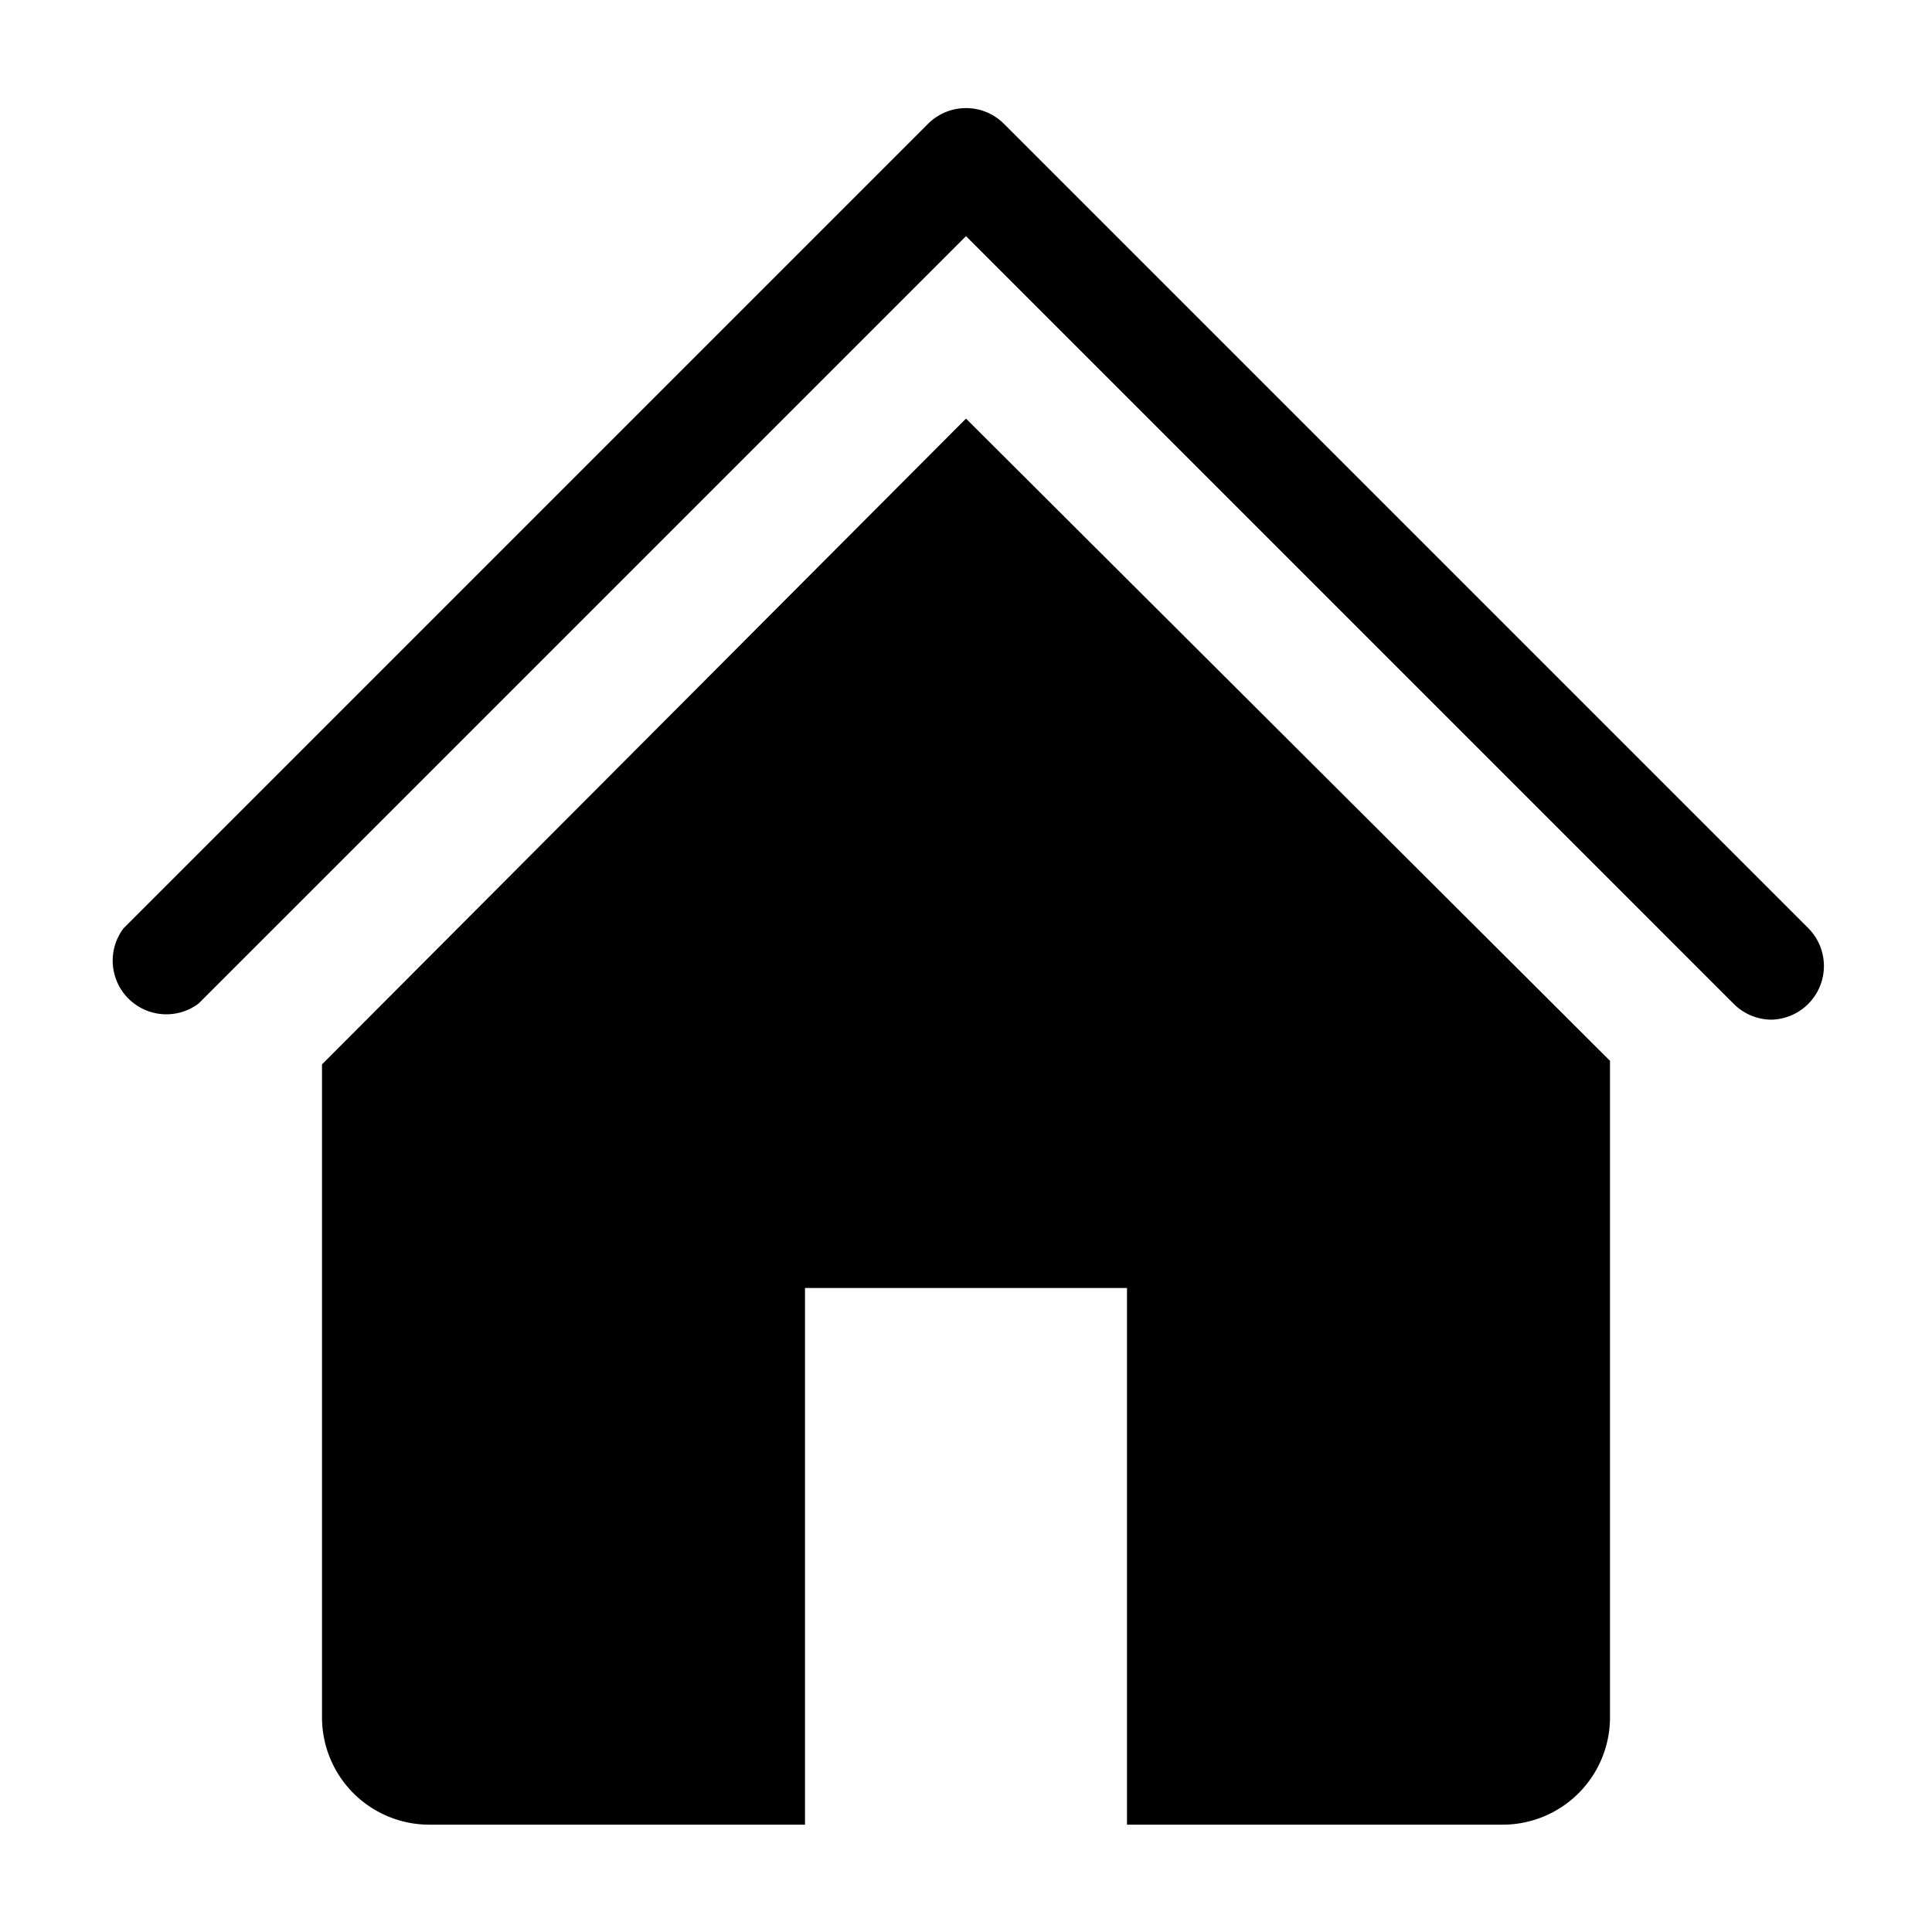 <svg fill="currentColor" width="24px" height="24px" viewBox="0 0 1.08 1.08" version="1.1" preserveAspectRatio="xMidYMid meet" xmlns="http://www.w3.org/2000/svg" xmlns:xlink="http://www.w3.org/1999/xlink">
    <title>house-solid</title>
    <path class="clr-i-solid clr-i-solid-path-1" d="M0.99 0.57a0.03 0.03 0 0 1 -0.021 -0.009L0.54 0.132 0.111 0.561A0.03 0.03 0 0 1 0.069 0.519l0.45 -0.45a0.03 0.03 0 0 1 0.042 0l0.45 0.45A0.03 0.03 0 0 1 0.99 0.57Z"/>
    <path class="clr-i-solid clr-i-solid-path-2" d="M0.54 0.234 0.18 0.595V0.96a0.06 0.06 0 0 0 0.06 0.06h0.21V0.72h0.18v0.3h0.21a0.06 0.06 0 0 0 0.06 -0.06V0.593Z"/>
    <path x="0" y="0" width="36" height="36" fill-opacity="0" d="M0 0H1.08V1.08H0V0z"/>
</svg>
